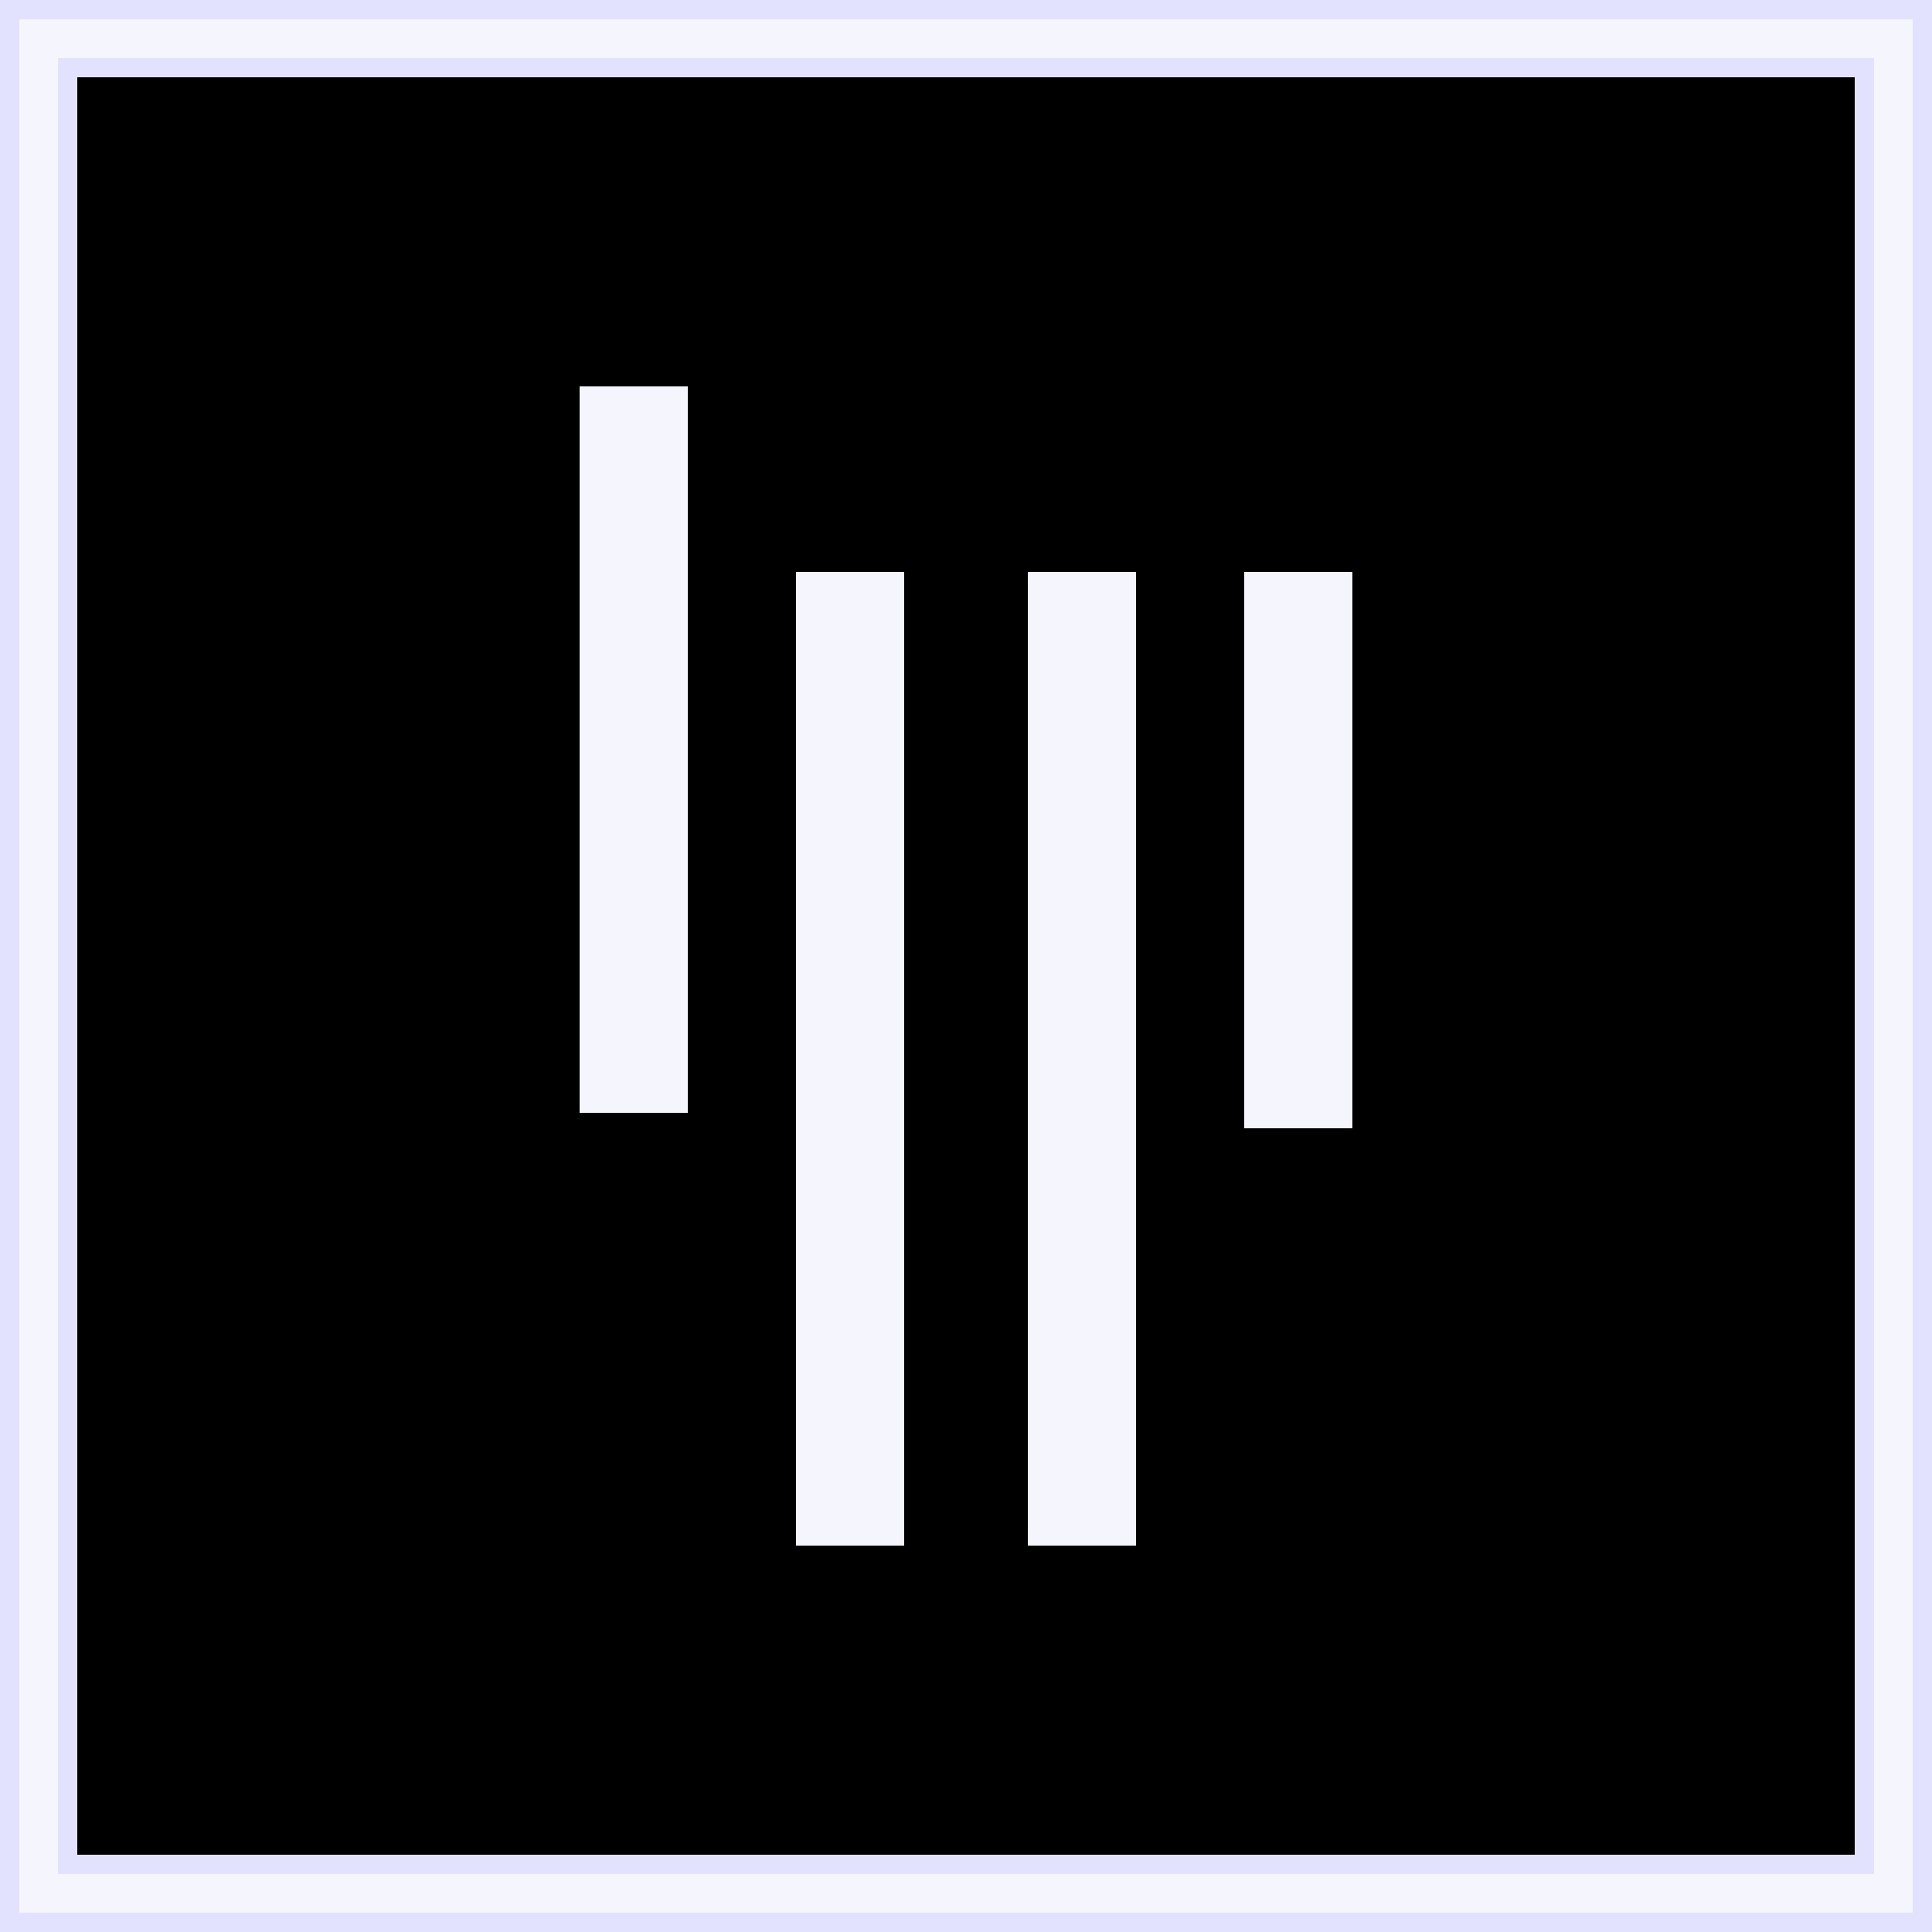 <svg id="social_gitter" version="1.1" xmlns="http://www.w3.org/2000/svg" xmlns:xlink="http://www.w3.org/1999/xlink" viewBox="0 0 100 100">
  <title>Gitter</title>
  <rect width="100" height="100" fill-rule="evenodd"/>
  <path fill="#E2E2FF" fill-rule="nonzero" d="M4,4 L4,96 L96,96 L96,4 L4,4 Z M0,0 L100,0 L100,100 L0,100 L0,0 Z"/>
  <path fill="#F5F5FE" fill-rule="nonzero" d="M3,3 L3,97 L97,97 L97,3 L3,3 Z M0,0 L100,0 L100,100 L0,100 L0,0 Z"/>
  <path fill="#E2E2FF" fill-rule="nonzero" d="M1,1 L1,99 L99,99 L99,1 L1,1 Z M0,0 L100,0 L100,100 L0,100 L0,0 Z"/>
  <path fill="#F5F5FE" d="M30,20 L35.6,20 L35.6,57.6 L30,57.6 L30,20 Z M41.2,29.6 L46.8,29.6 L46.8,80 L41.2,80 L41.2,29.6 Z M53.2,29.6 L58.8,29.6 L58.8,80 L53.2,80 L53.2,29.6 Z M64.4,29.6 L70,29.6 L70,58.4 L64.4,58.4 L64.4,29.6 Z"/>
</svg>
